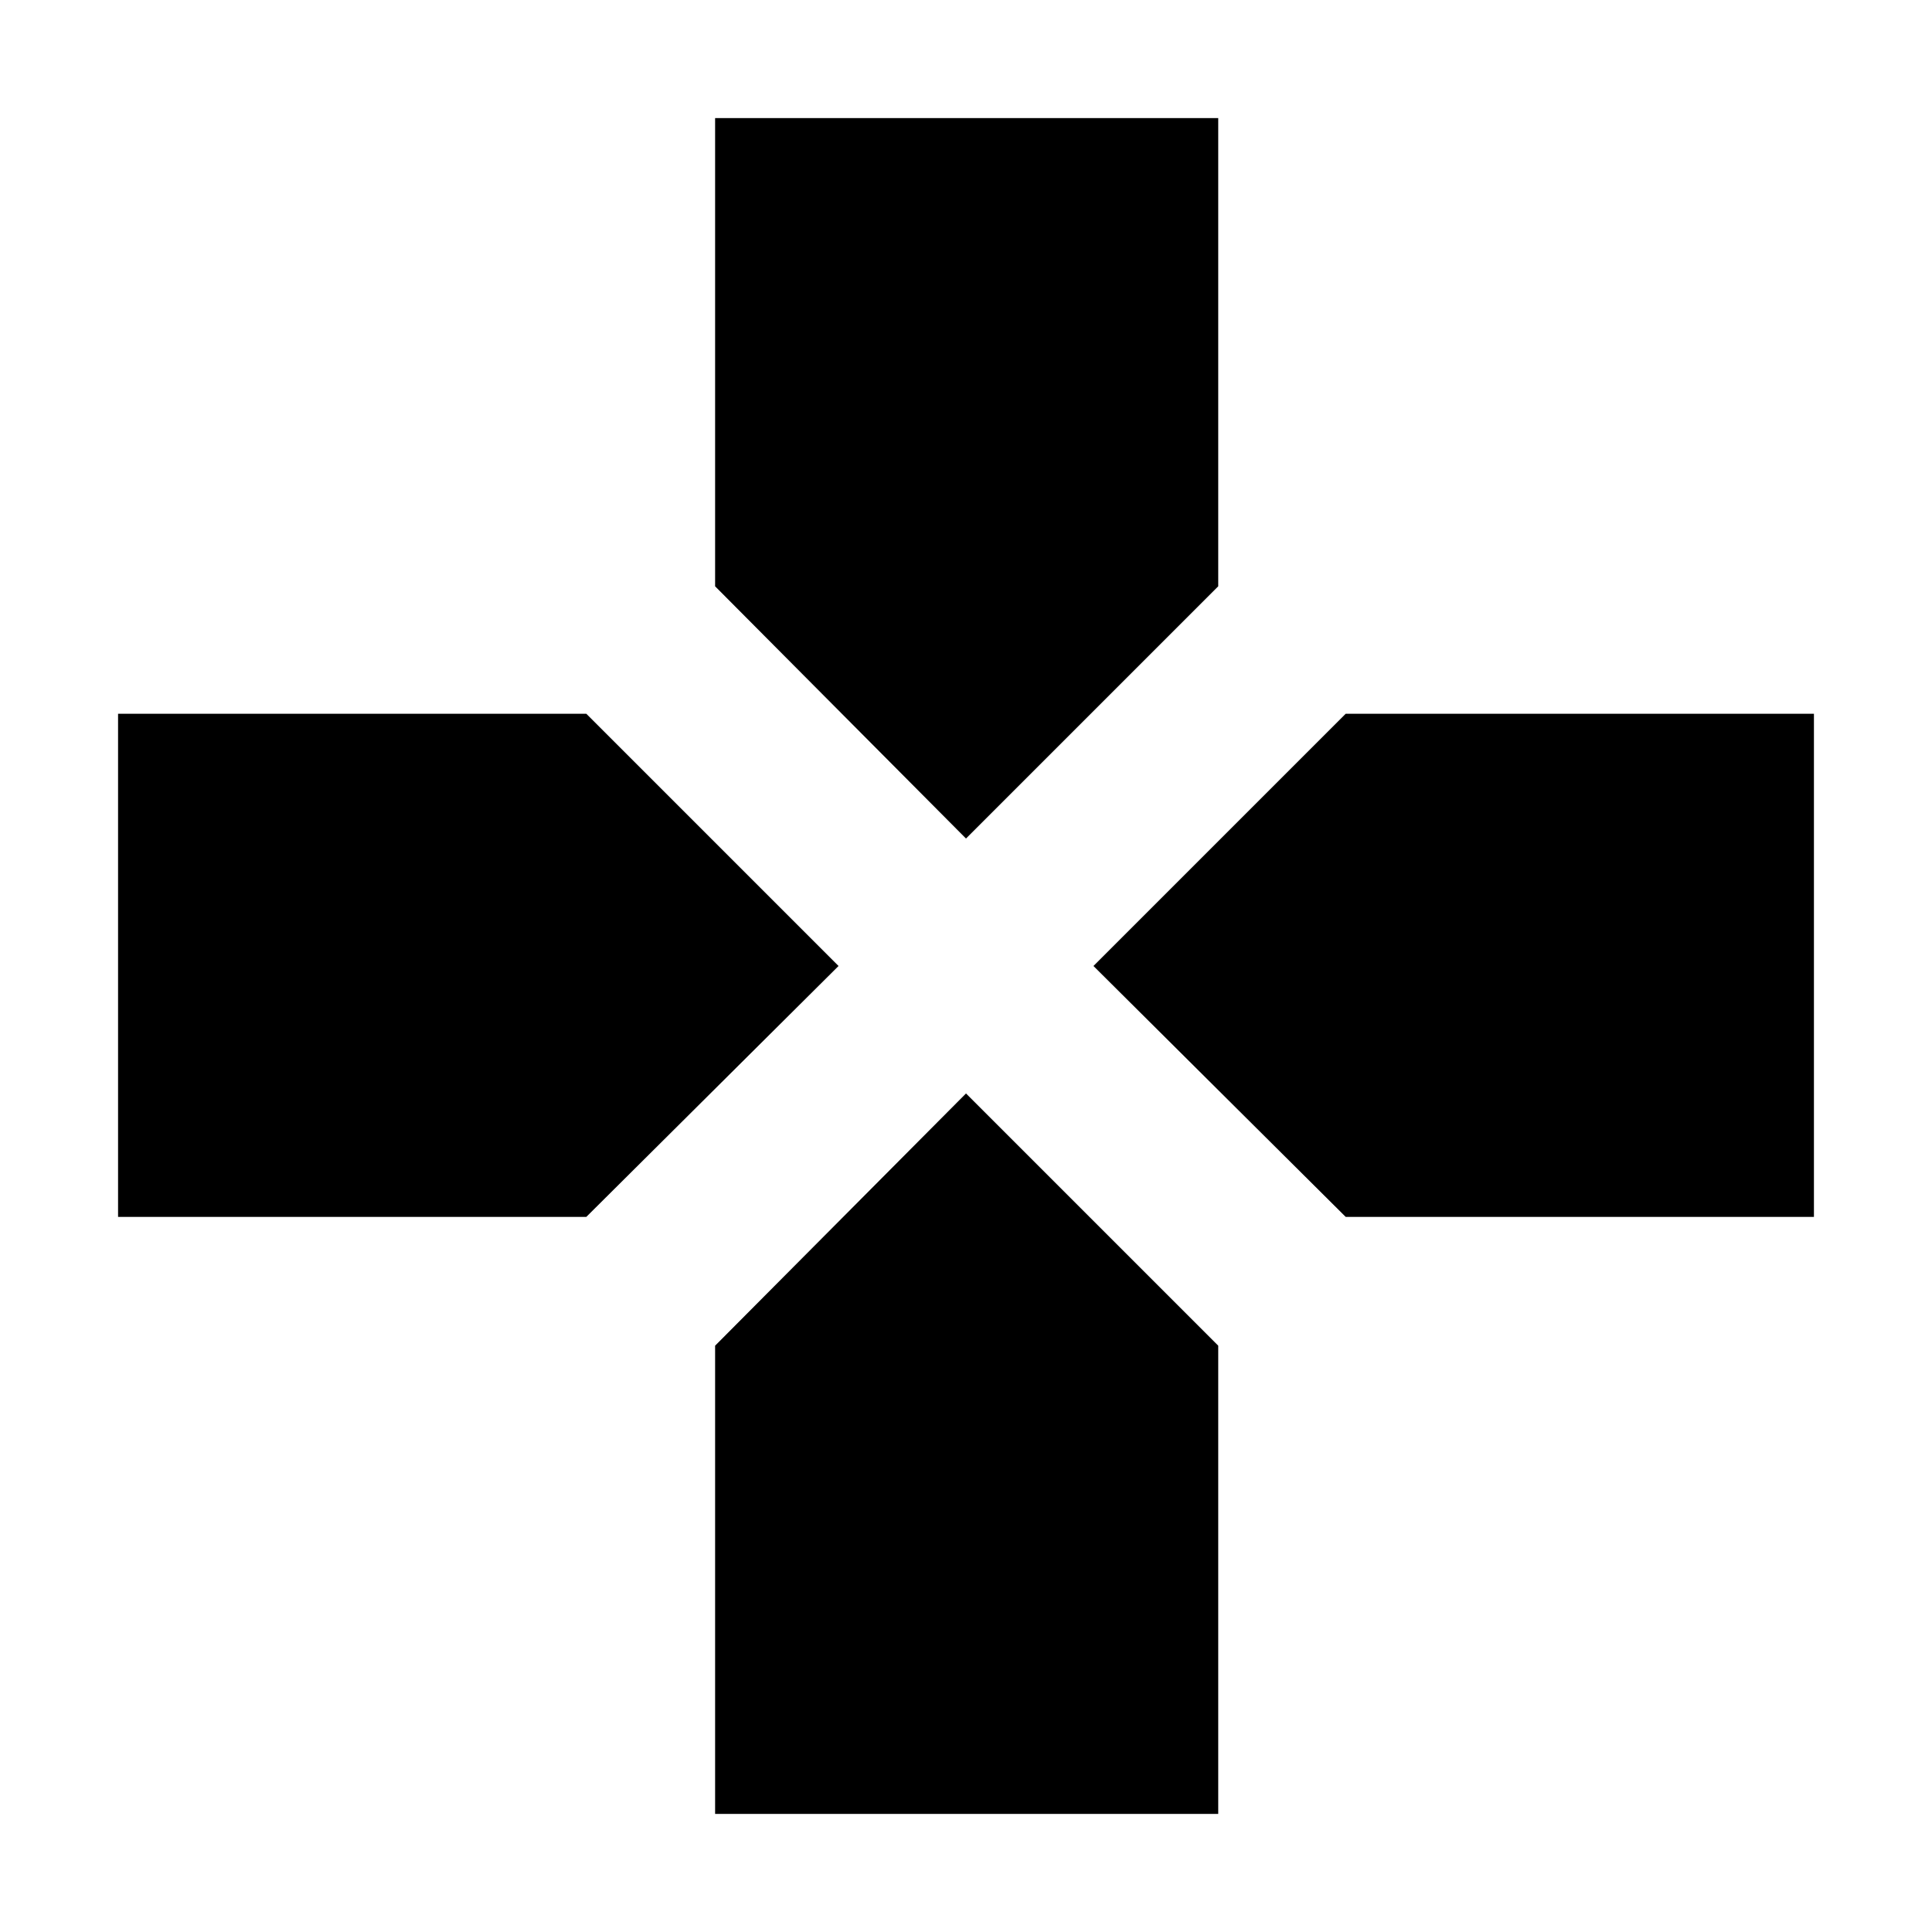 <svg xmlns="http://www.w3.org/2000/svg" height="40" viewBox="0 96 960 960" width="40"><path d="M480 512.666 355.334 387.333V154.667h249.999v232.666L480 512.666Zm188.667 188L543.334 576l125.333-125.333h232.666v249.999H668.667Zm-610 0V450.667h232.666L416.666 576 291.333 700.666H58.667Zm296.667 296.667V764.667L480 639.334l125.333 125.333v232.666H355.334Z"/></svg>